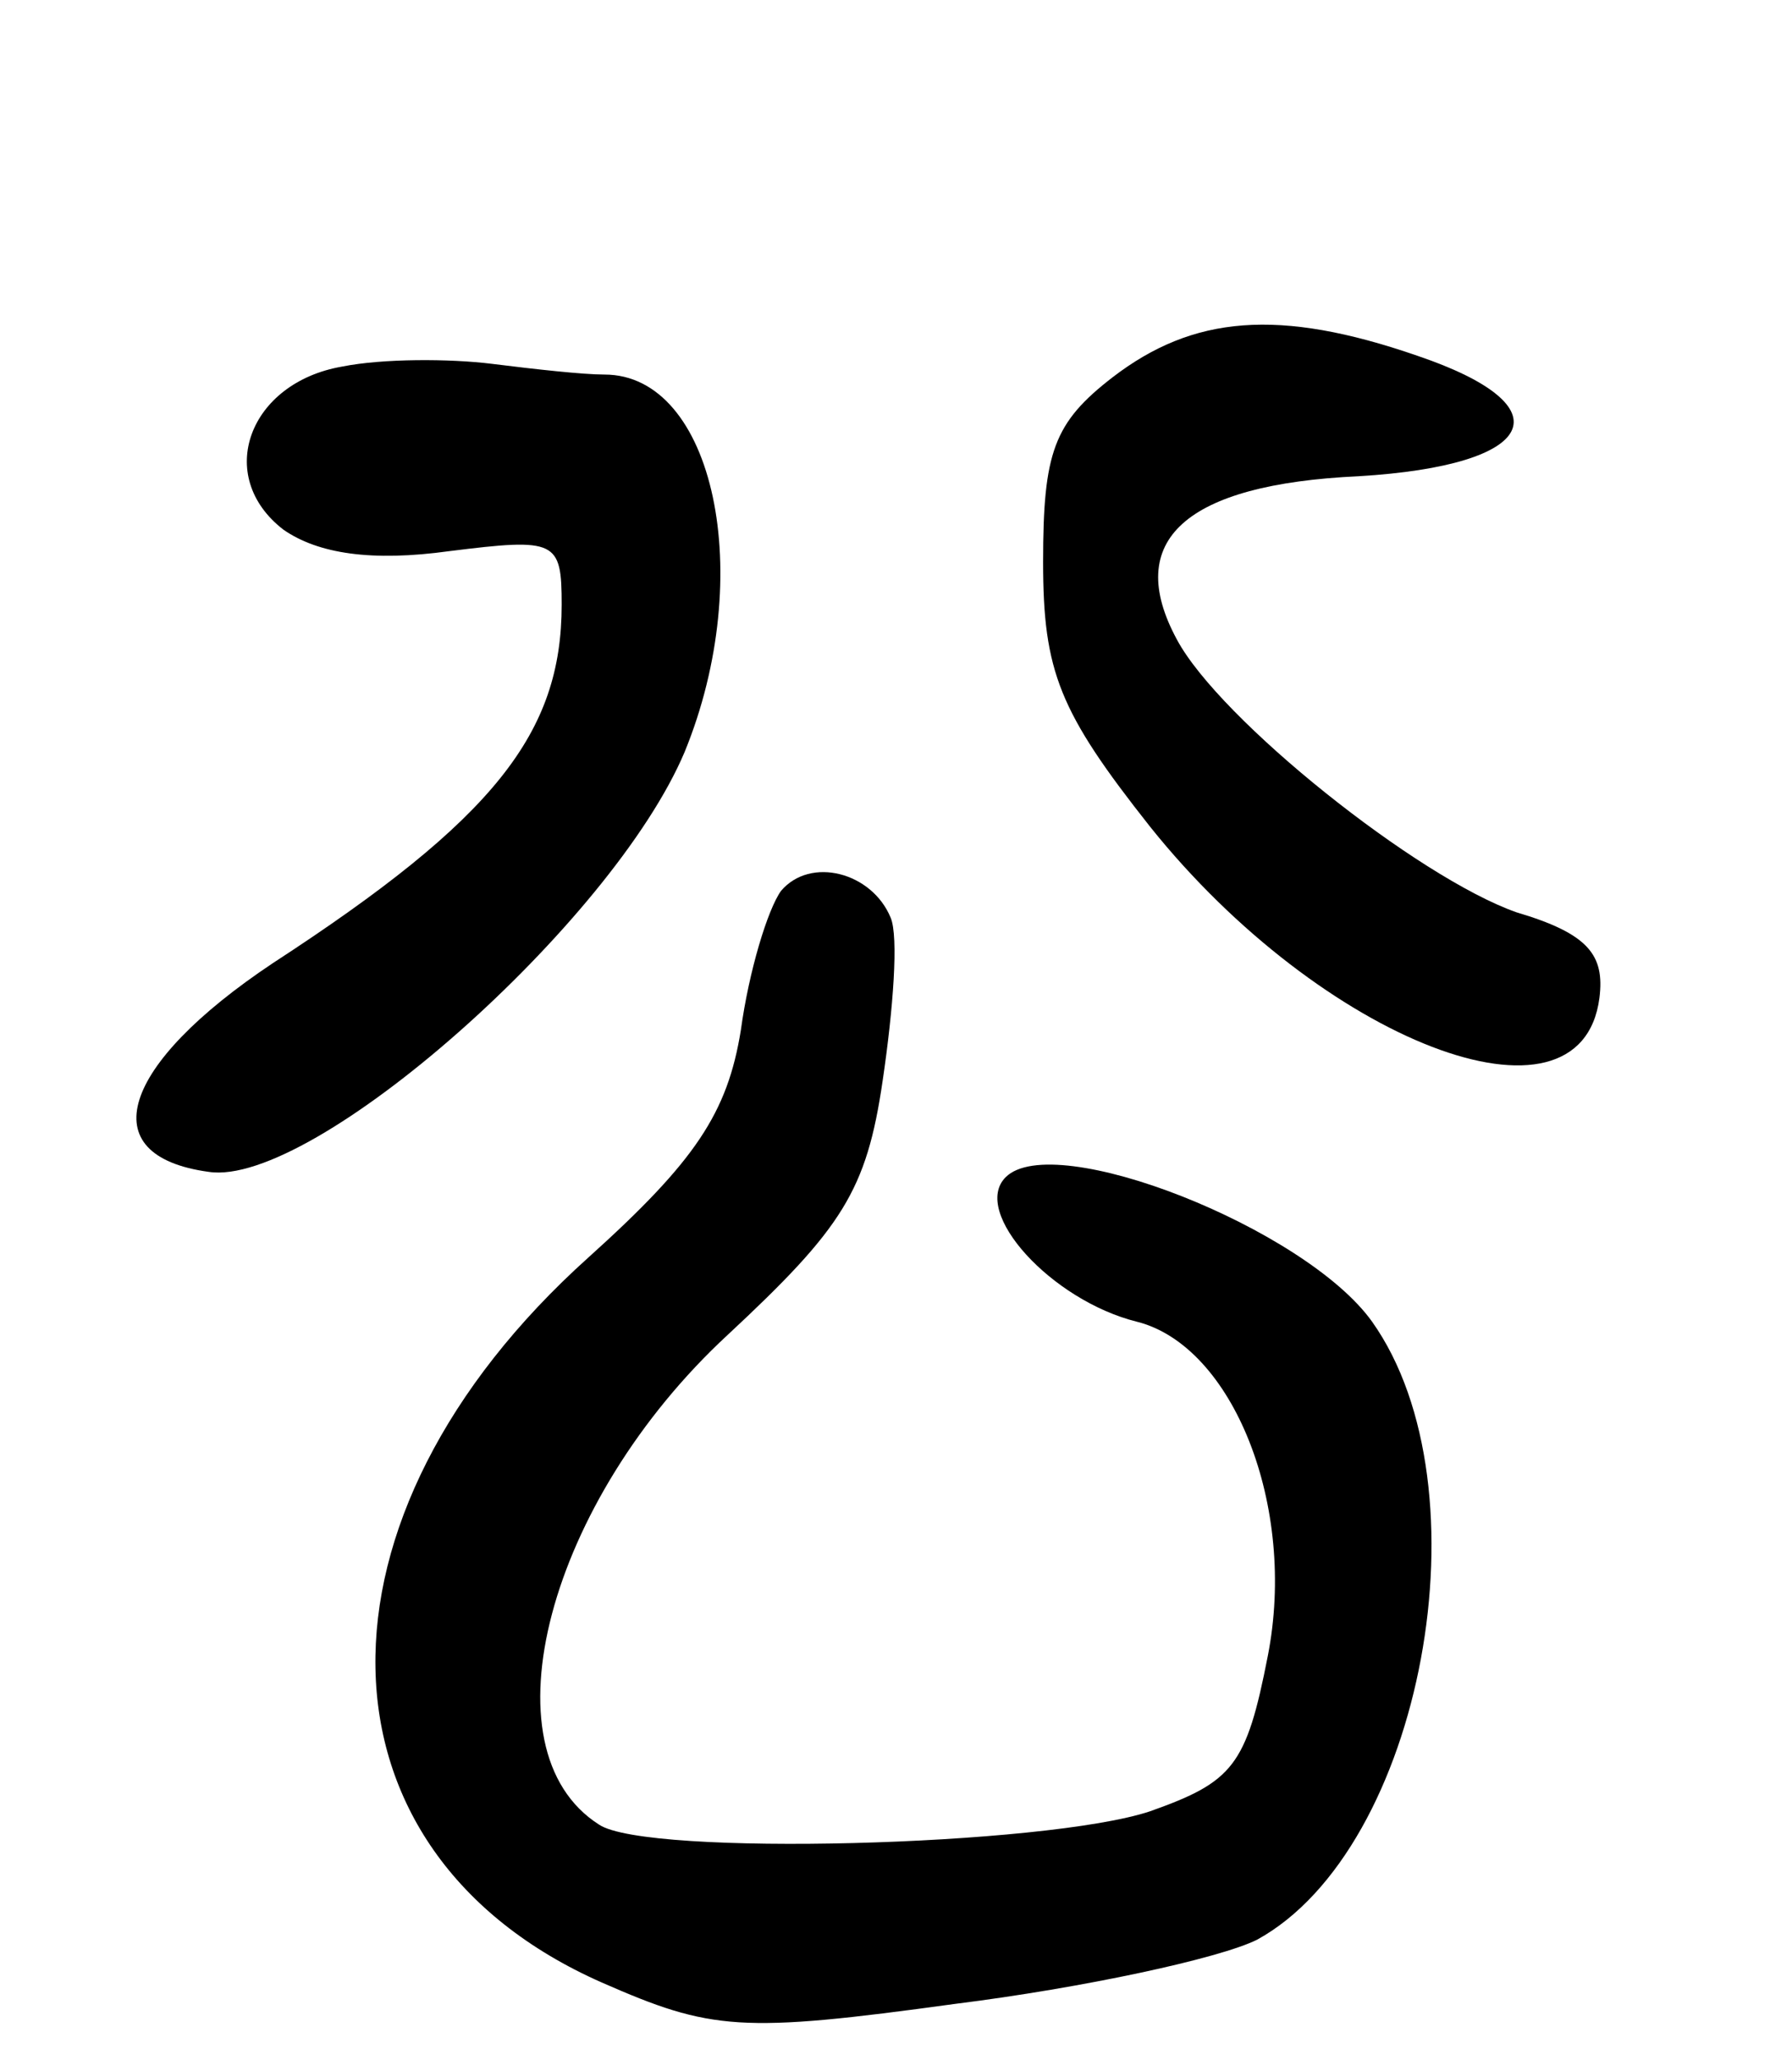 <svg version="1.0" xmlns="http://www.w3.org/2000/svg"
 width="67pt" height="77pt" viewBox="0 0 67 77"
 preserveAspectRatio="xMidYMid meet">
<g transform="translate(0,77) scale(0.1,-0.1)"
fill="#000000" stroke="none">
<path d="M416 629 c-22 -17 -26 -28 -26 -69 0 -41 6 -56 40 -99 64 -80 161
-118 168 -64 2 16 -4 24 -31 32 -37 13 -111 72 -127 102 -20 37 3 58 68 61 67
4 78 26 22 45 -52 18 -84 15 -114 -8z"/>
<path d="M128 633 c-35 -6 -48 -41 -22 -61 13 -9 33 -12 62 -8 40 5 42 4 42
-20 0 -48 -25 -80 -108 -134 -57 -38 -68 -72 -24 -78 39 -6 151 93 178 157 27
66 11 141 -30 141 -8 0 -26 2 -42 4 -16 2 -41 2 -56 -1z"/>
<path d="M292 437 c-5 -7 -12 -30 -15 -52 -5 -31 -17 -49 -57 -85 -108 -97
-106 -222 5 -271 41 -18 52 -19 132 -8 48 6 99 17 113 24 62 34 87 169 43 231
-25 35 -119 72 -137 54 -13 -13 17 -46 49 -54 36 -9 60 -69 49 -125 -8 -41
-13 -47 -44 -58 -39 -13 -188 -17 -206 -5 -44 28 -19 121 48 183 43 40 52 54
58 95 4 27 6 54 3 61 -7 17 -30 23 -41 10z"/>
</g>
</svg>
